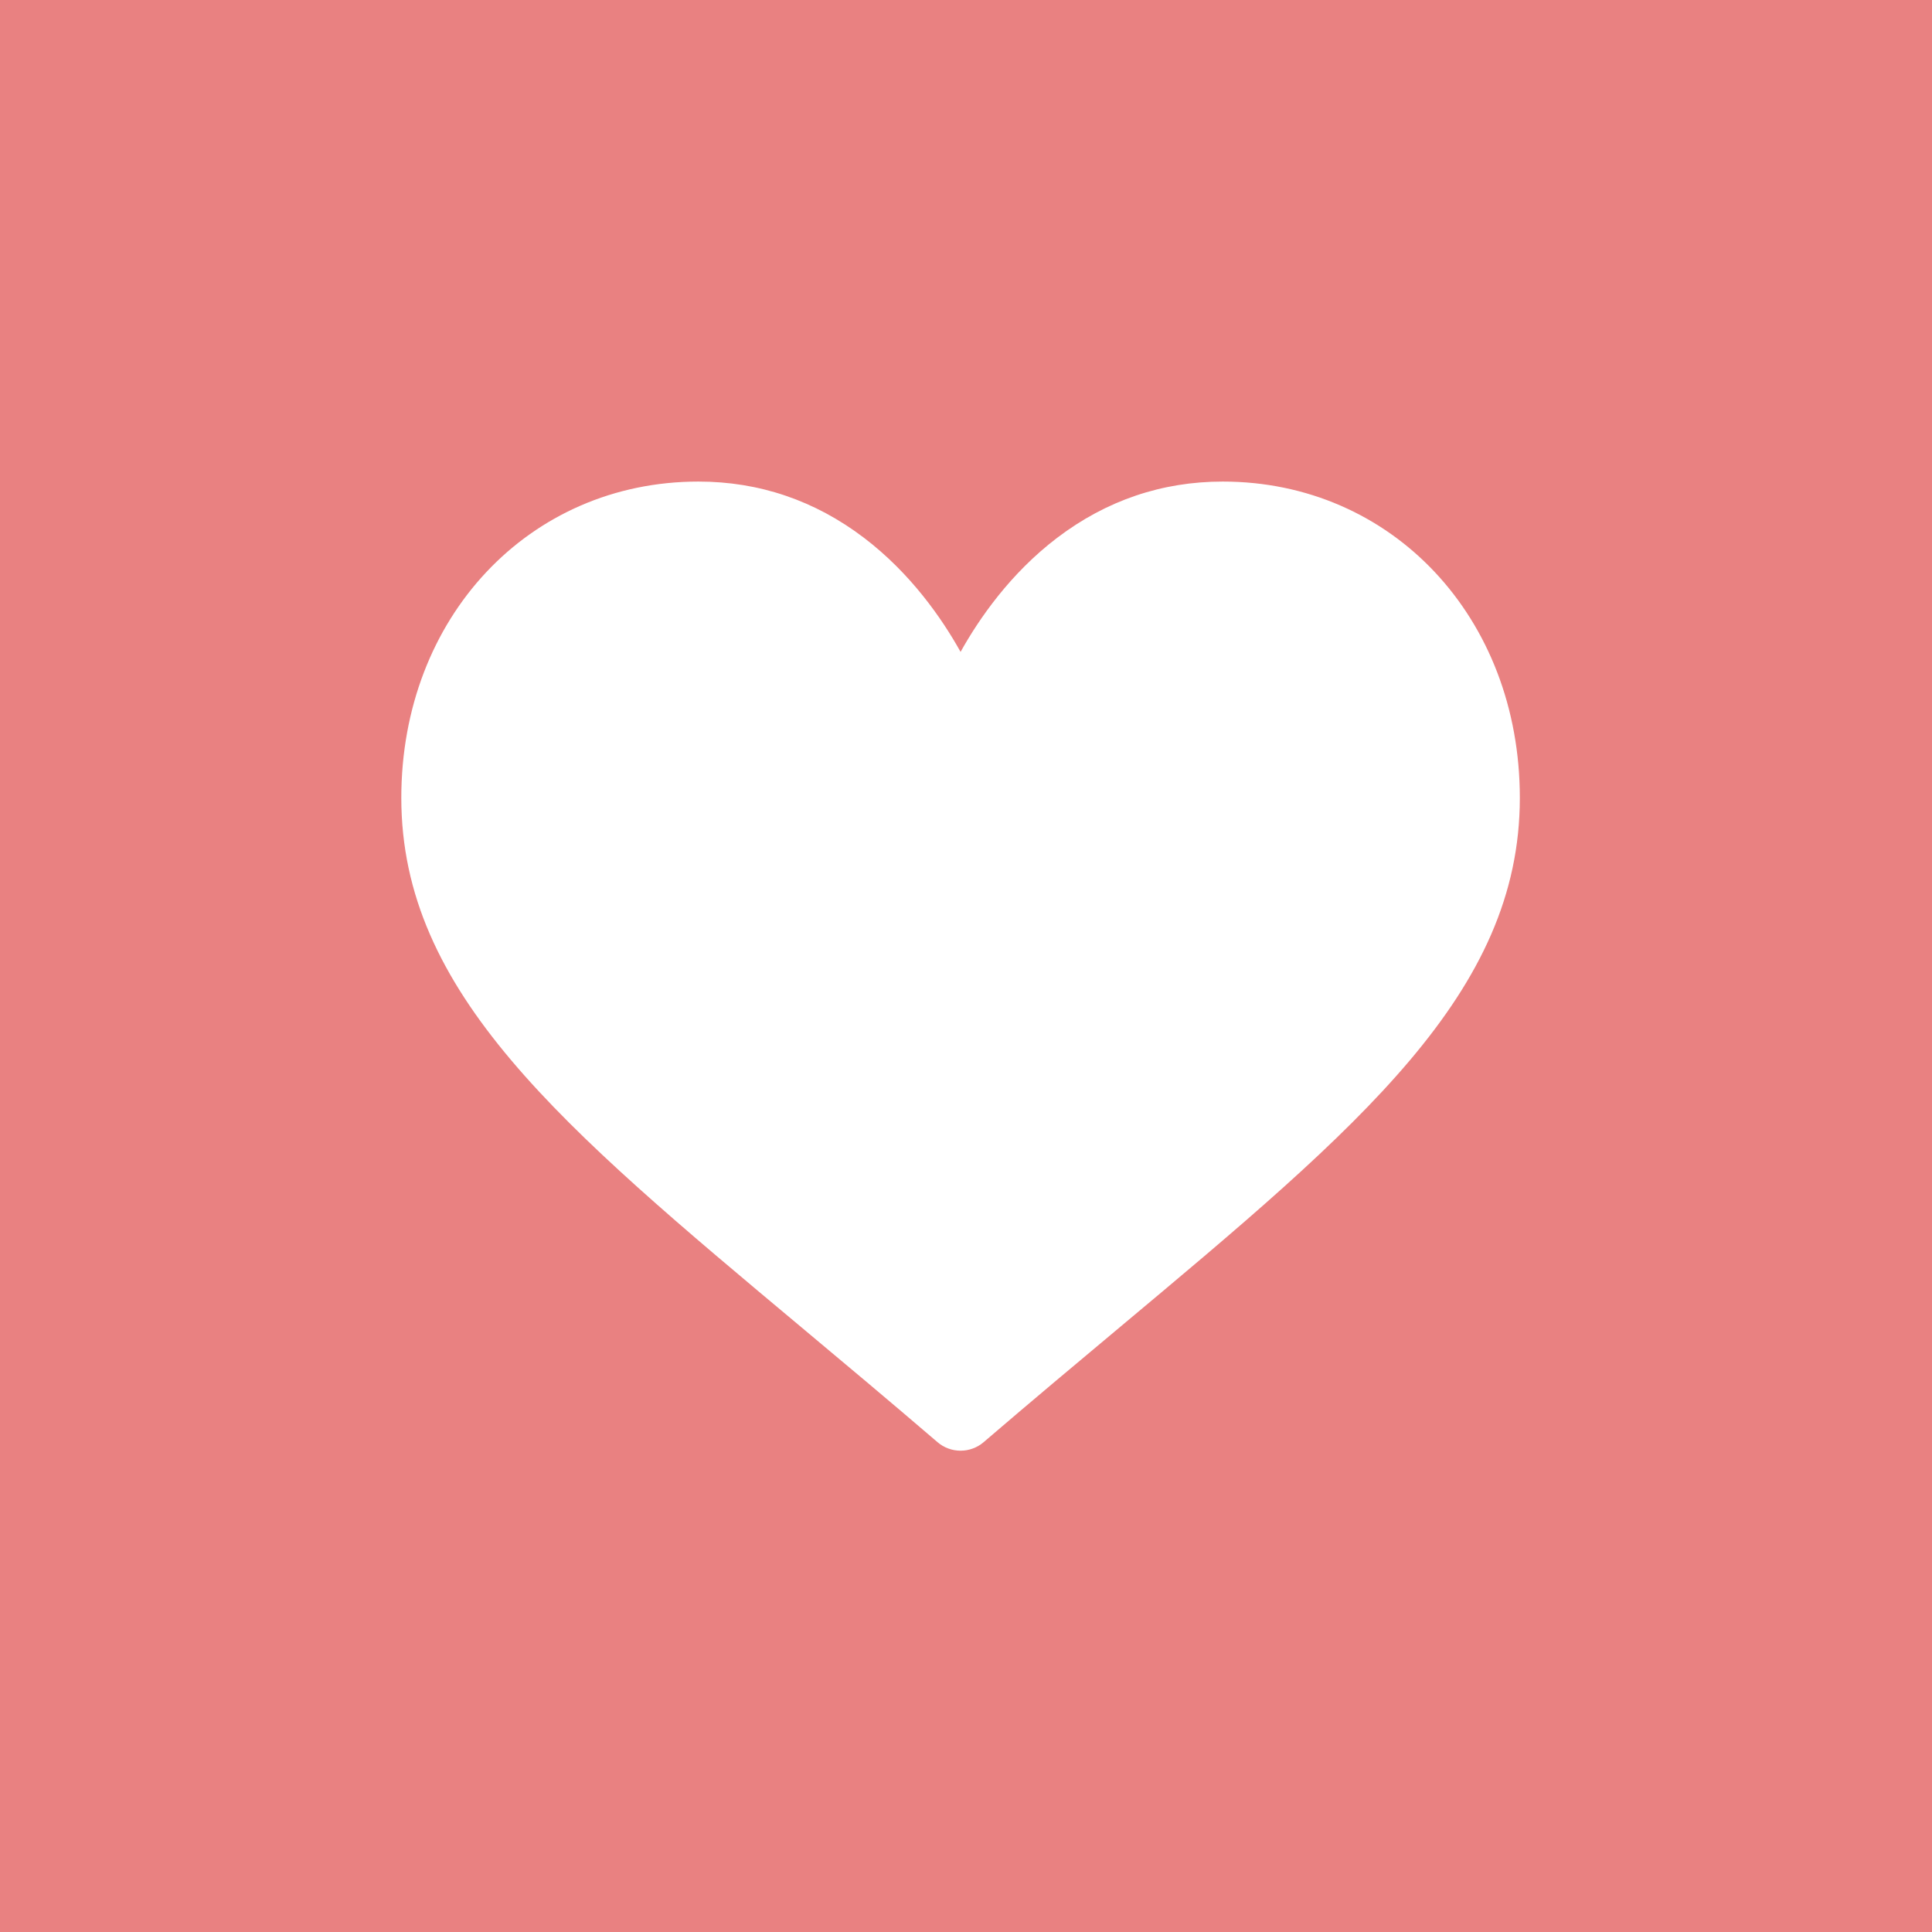 <svg width="337" height="337" viewBox="0 0 337 337" fill="none" xmlns="http://www.w3.org/2000/svg">
<rect width="337" height="337" fill="#E98181"/>
<path d="M213.28 84C202.693 84 192.987 87.293 184.431 93.787C176.229 100.013 170.768 107.942 167.553 113.709C164.338 107.942 158.877 100.013 150.674 93.787C142.118 87.293 132.412 84 121.825 84C92.28 84 70 107.718 70 139.169C70 173.148 97.796 196.396 139.875 231.59C147.021 237.567 155.121 244.341 163.539 251.567C164.649 252.52 166.074 253.045 167.553 253.045C169.031 253.045 170.456 252.52 171.566 251.567C179.985 244.341 188.084 237.567 195.234 231.586C237.309 196.396 265.105 173.148 265.105 139.169C265.105 107.718 242.825 84 213.28 84Z" fill="white"/>
</svg>
